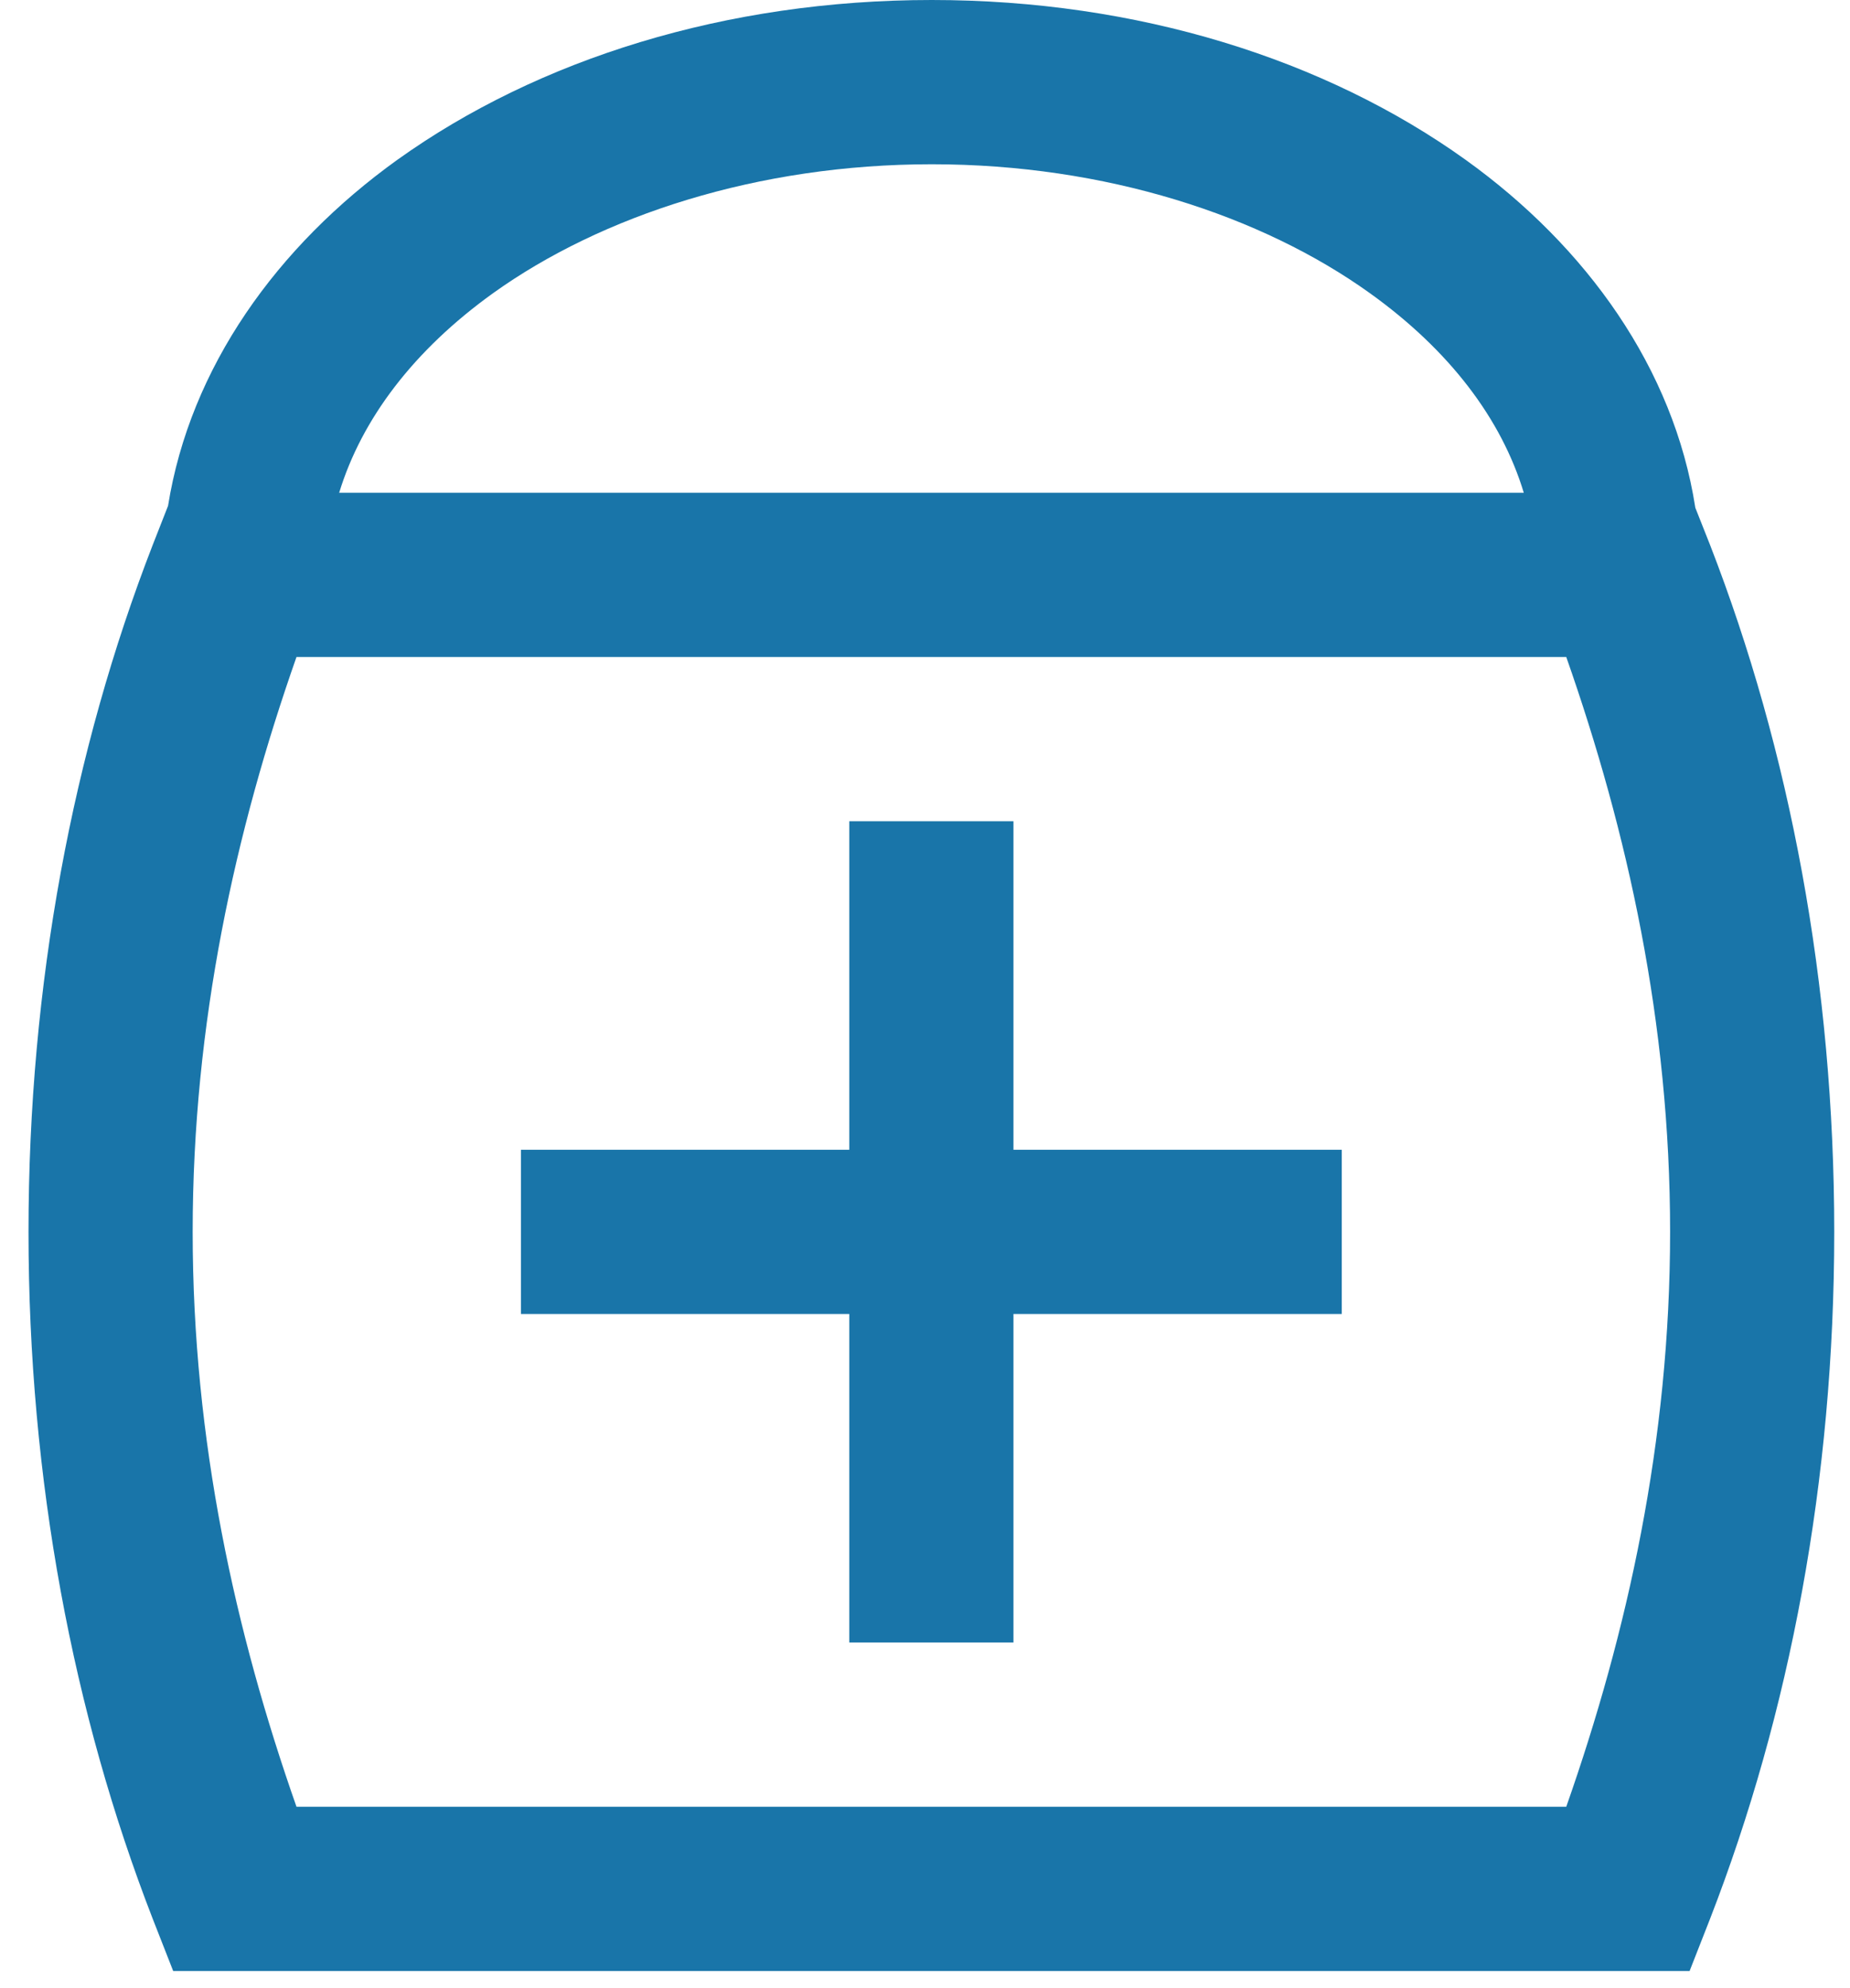 <svg width="54" height="58" viewBox="0 0 54 58" fill="none" xmlns="http://www.w3.org/2000/svg">
<path d="M27.198 0C21.191 0 15.704 1.725 11.601 4.66C8.079 7.188 5.552 10.721 4.905 14.758L4.456 15.902C2.132 21.886 0.832 28.708 0.832 35.938C0.832 43.167 2.132 49.989 4.456 55.973L5.055 57.5H49.318L49.917 55.973C52.241 49.989 53.54 43.167 53.54 35.938C53.54 28.708 52.241 21.886 49.917 15.902L49.485 14.812C48.856 10.757 46.317 7.199 42.777 4.66C38.68 1.725 33.2 0 27.198 0ZM27.198 4.792C32.271 4.792 36.829 6.289 39.986 8.553C42.31 10.218 43.825 12.219 44.478 14.375H9.9C10.559 12.219 12.075 10.218 14.392 8.553C17.555 6.289 22.119 4.792 27.198 4.792ZM8.654 19.167H45.718C47.503 24.246 48.749 29.84 48.749 35.938C48.749 42.035 47.503 47.629 45.718 52.708H8.654C6.87 47.629 5.624 42.035 5.624 35.938C5.624 29.84 6.87 24.246 8.654 19.167ZM24.79 23.958V33.542H15.207V38.333H24.79V47.917H29.582V38.333H39.165V33.542H29.582V23.958H24.79Z" fill="#1975A9"/>
</svg>
